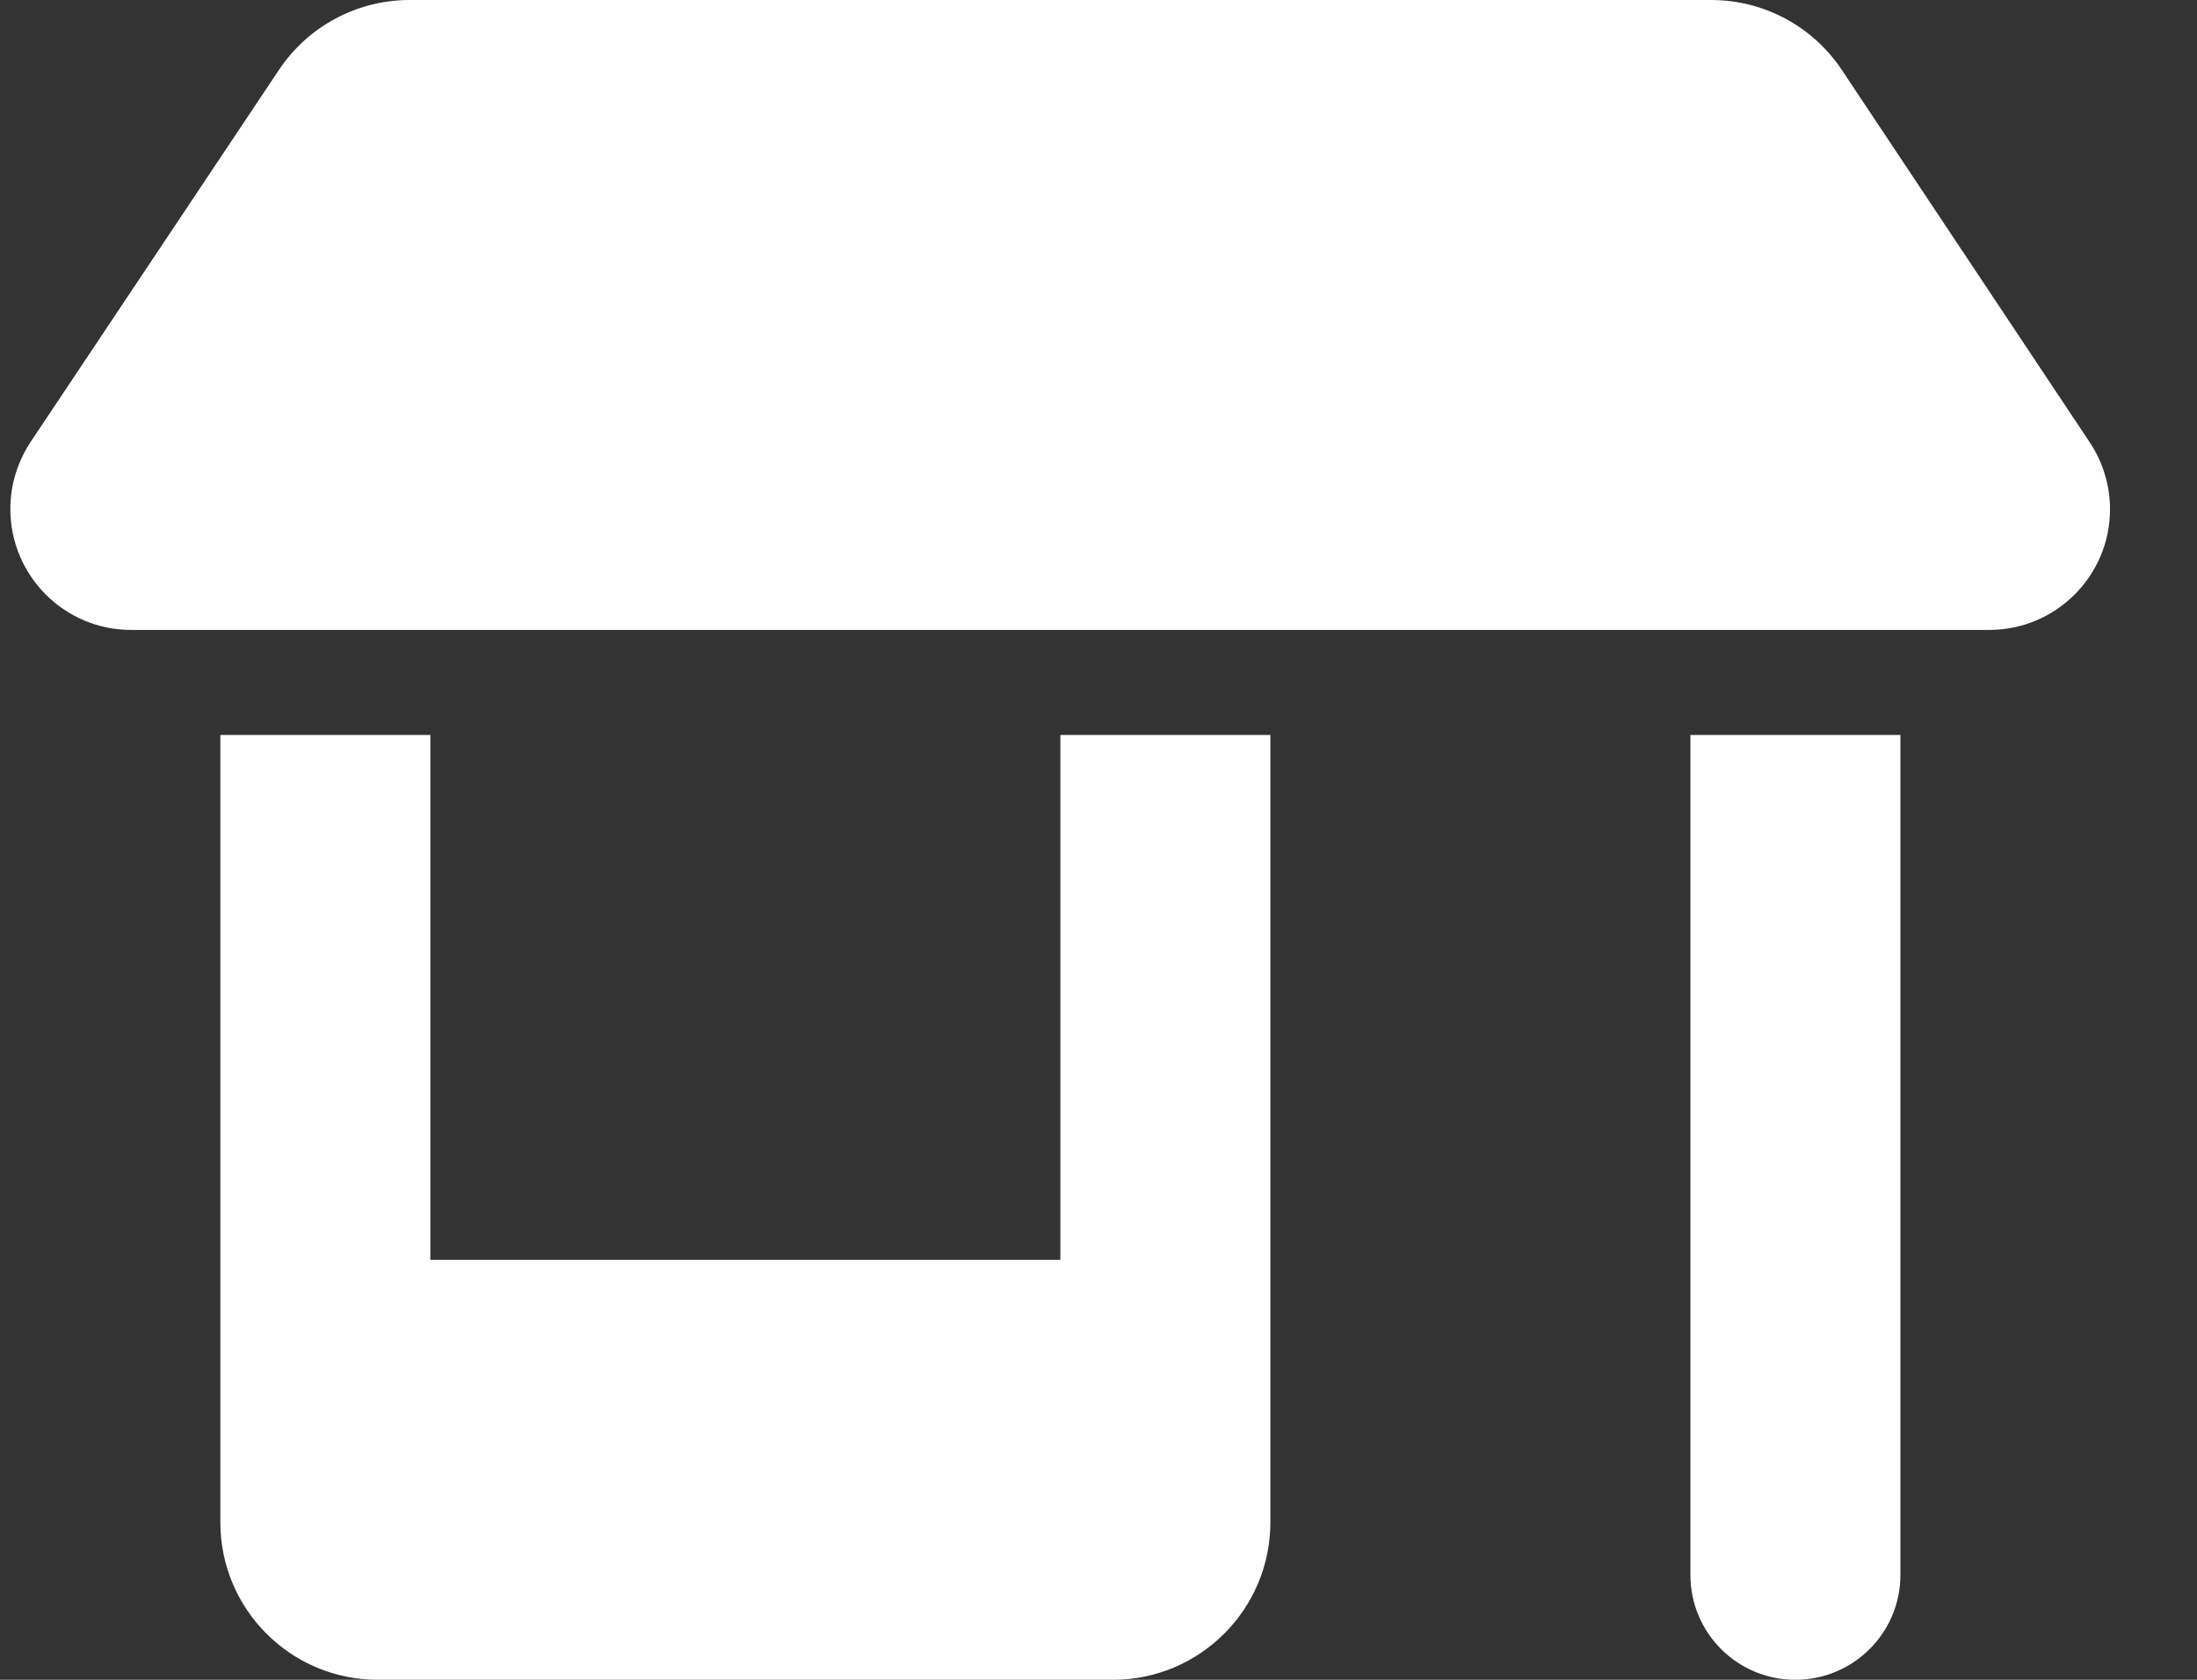 <svg width="17" height="13" viewBox="0 0 17 13" fill="none" xmlns="http://www.w3.org/2000/svg">
<rect x="0" y="0" width="17" height="13" fill="#333333" stroke="none"/>
<g clip-path="url(#clip0_360_83)">
<path d="M1.014 4.875H15.393C15.908 4.875 16.327 4.456 16.327 3.941C16.327 3.755 16.271 3.575 16.17 3.423L14.253 0.543C14.027 0.203 13.648 0 13.24 0H3.17C2.763 0 2.383 0.203 2.157 0.543L0.237 3.42C0.135 3.575 0.08 3.755 0.08 3.938C0.08 4.456 0.499 4.875 1.014 4.875ZM1.705 5.688V11.781C1.705 12.454 2.25 13 2.923 13H8.611C9.284 13 9.83 12.454 9.83 11.781V5.688H8.205V9.75H3.33V5.688H1.705ZM13.08 5.688V12.188C13.08 12.637 13.443 13 13.892 13C14.341 13 14.705 12.637 14.705 12.188V5.688H13.08Z" fill="white"/>
</g>
<defs>
<clipPath id="clip0_360_83">
<rect width="16.25" height="13" fill="white" transform="translate(0.08)"/>
</clipPath>
</defs>
</svg>
